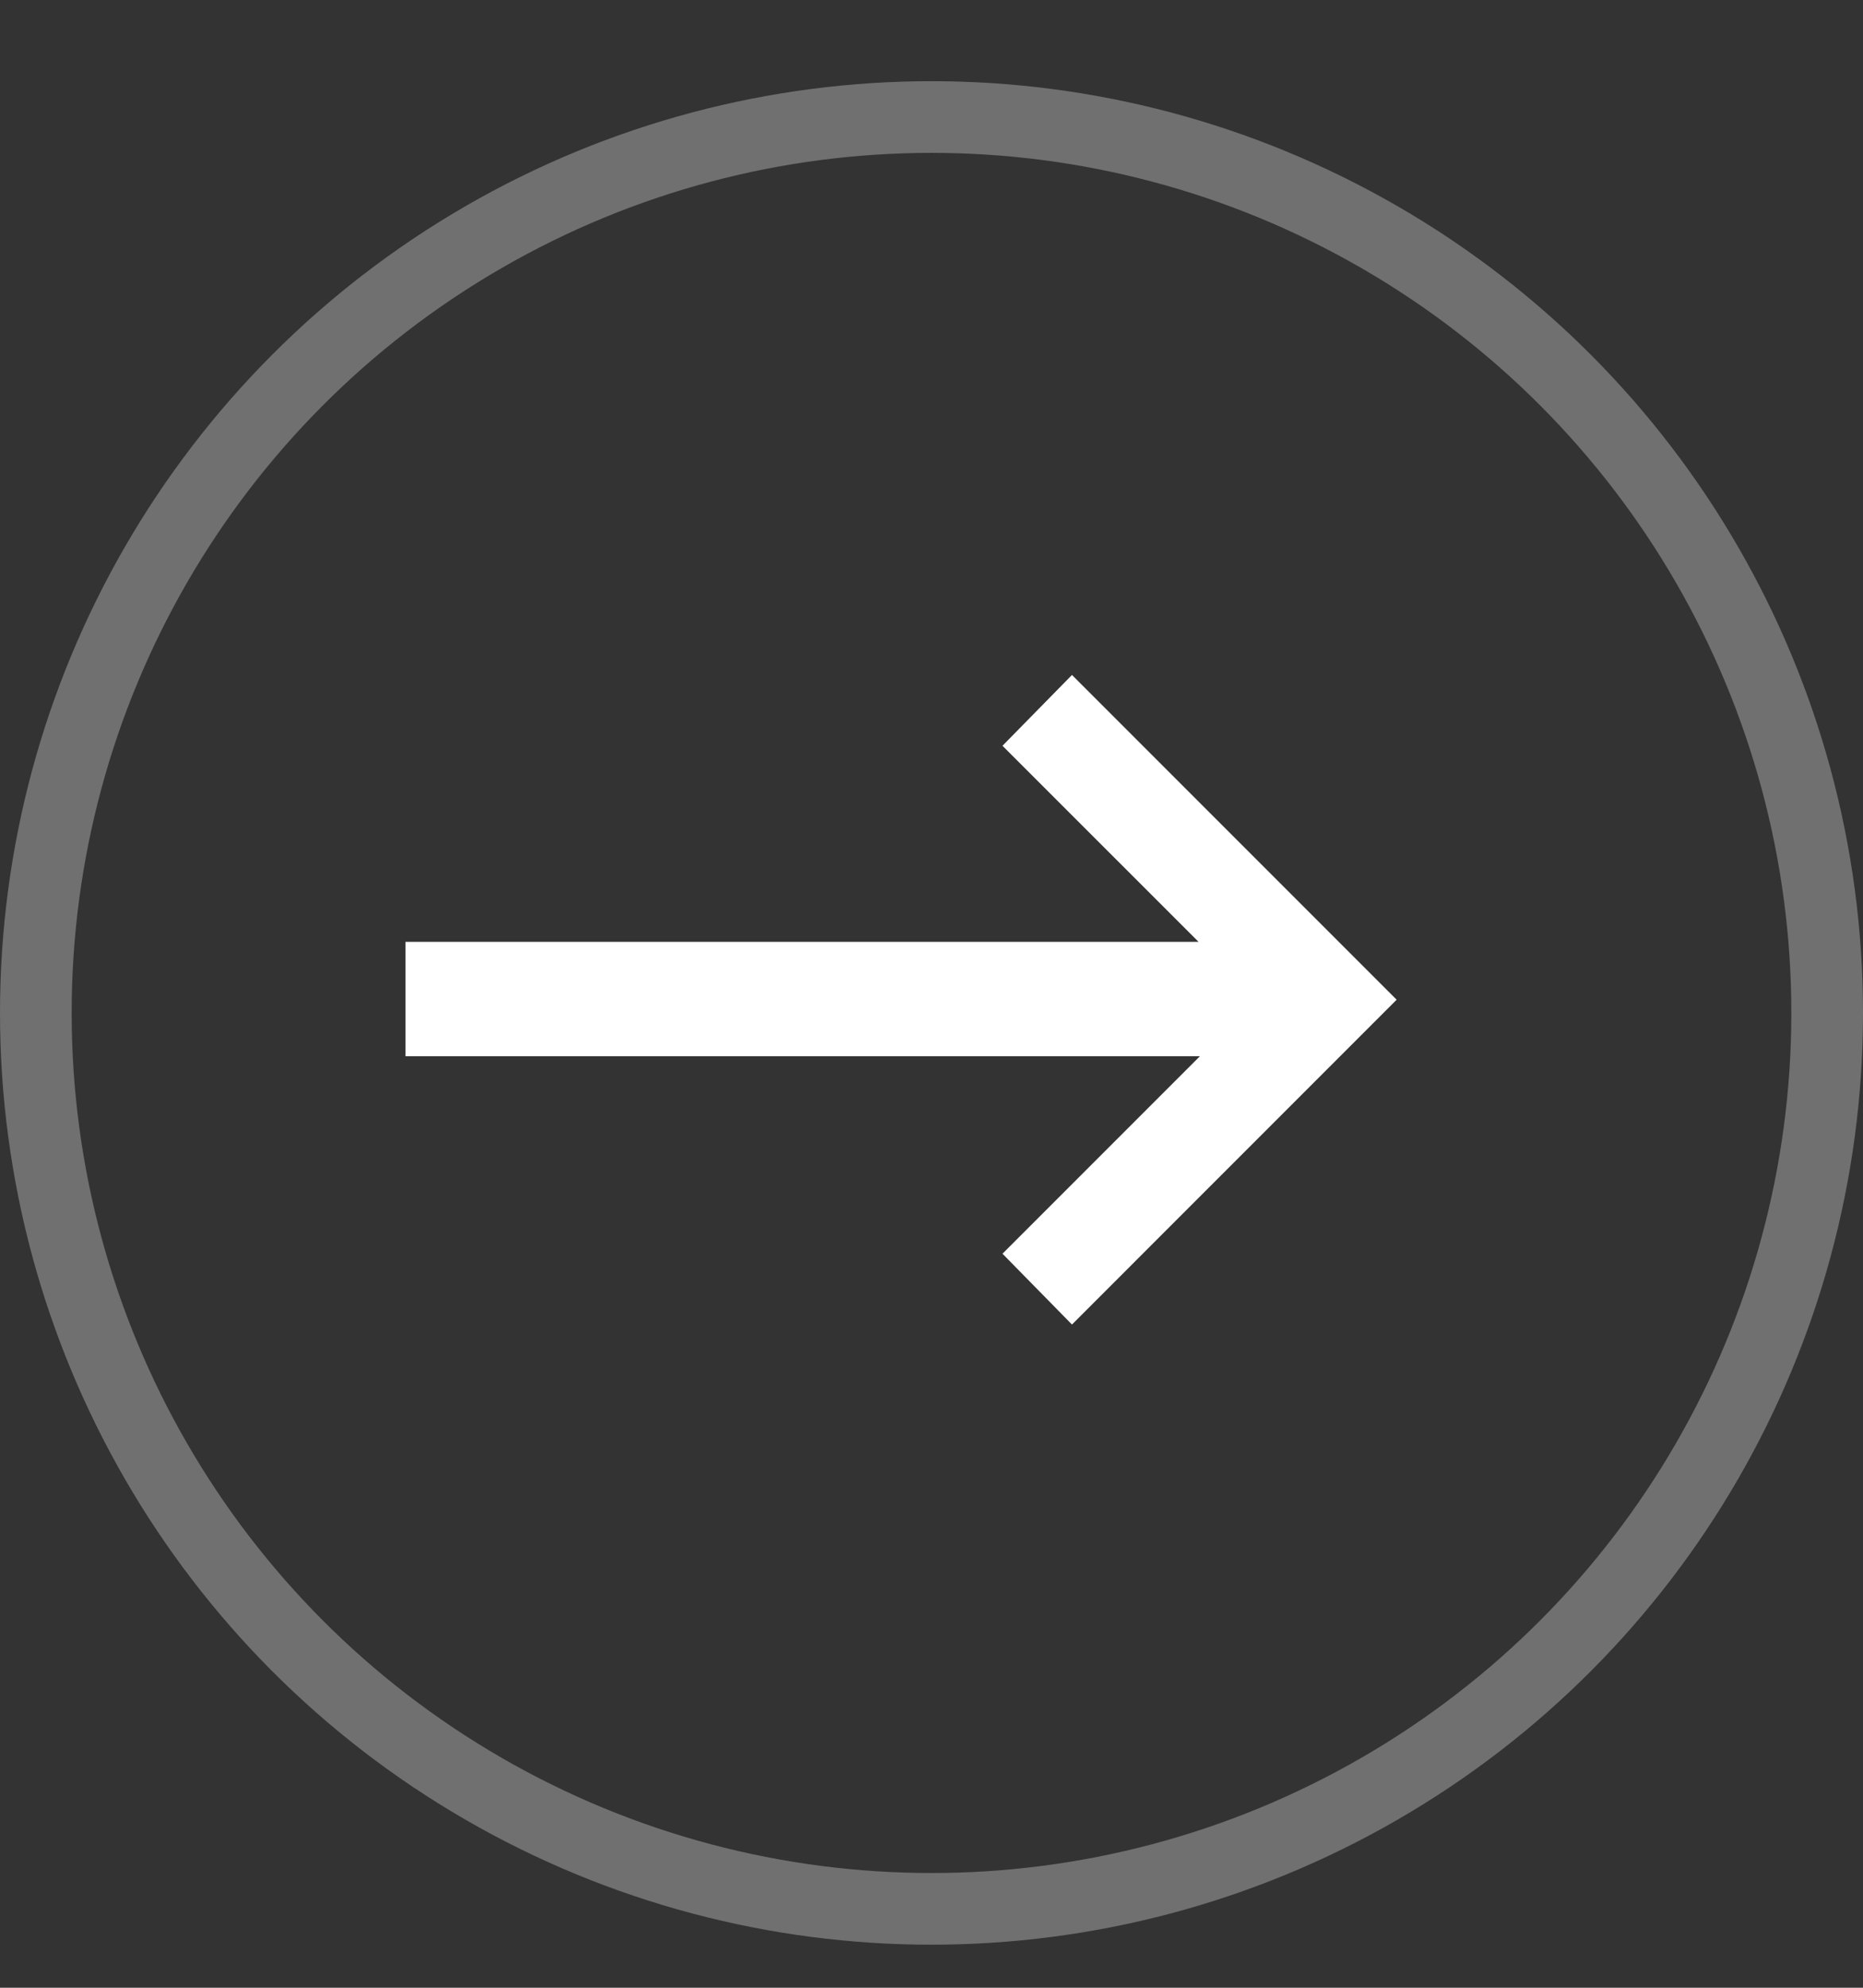 <svg width="30" height="32" viewBox="0 0 30 32" fill="none" xmlns="http://www.w3.org/2000/svg">
<rect x="0" y="0" width="30" height="32" fill="#333333" stroke="none"/>
<path d="M6.53 17.004V15.162H19.3L16.143 12.006L17.262 10.866L22.49 16.094L17.262 21.323L16.143 20.183L19.322 17.004H6.53Z" fill="white"/>
<circle opacity="0.3" cx="15" cy="16.307" r="14.423" stroke="white" stroke-width="1.154"/>
</svg>
